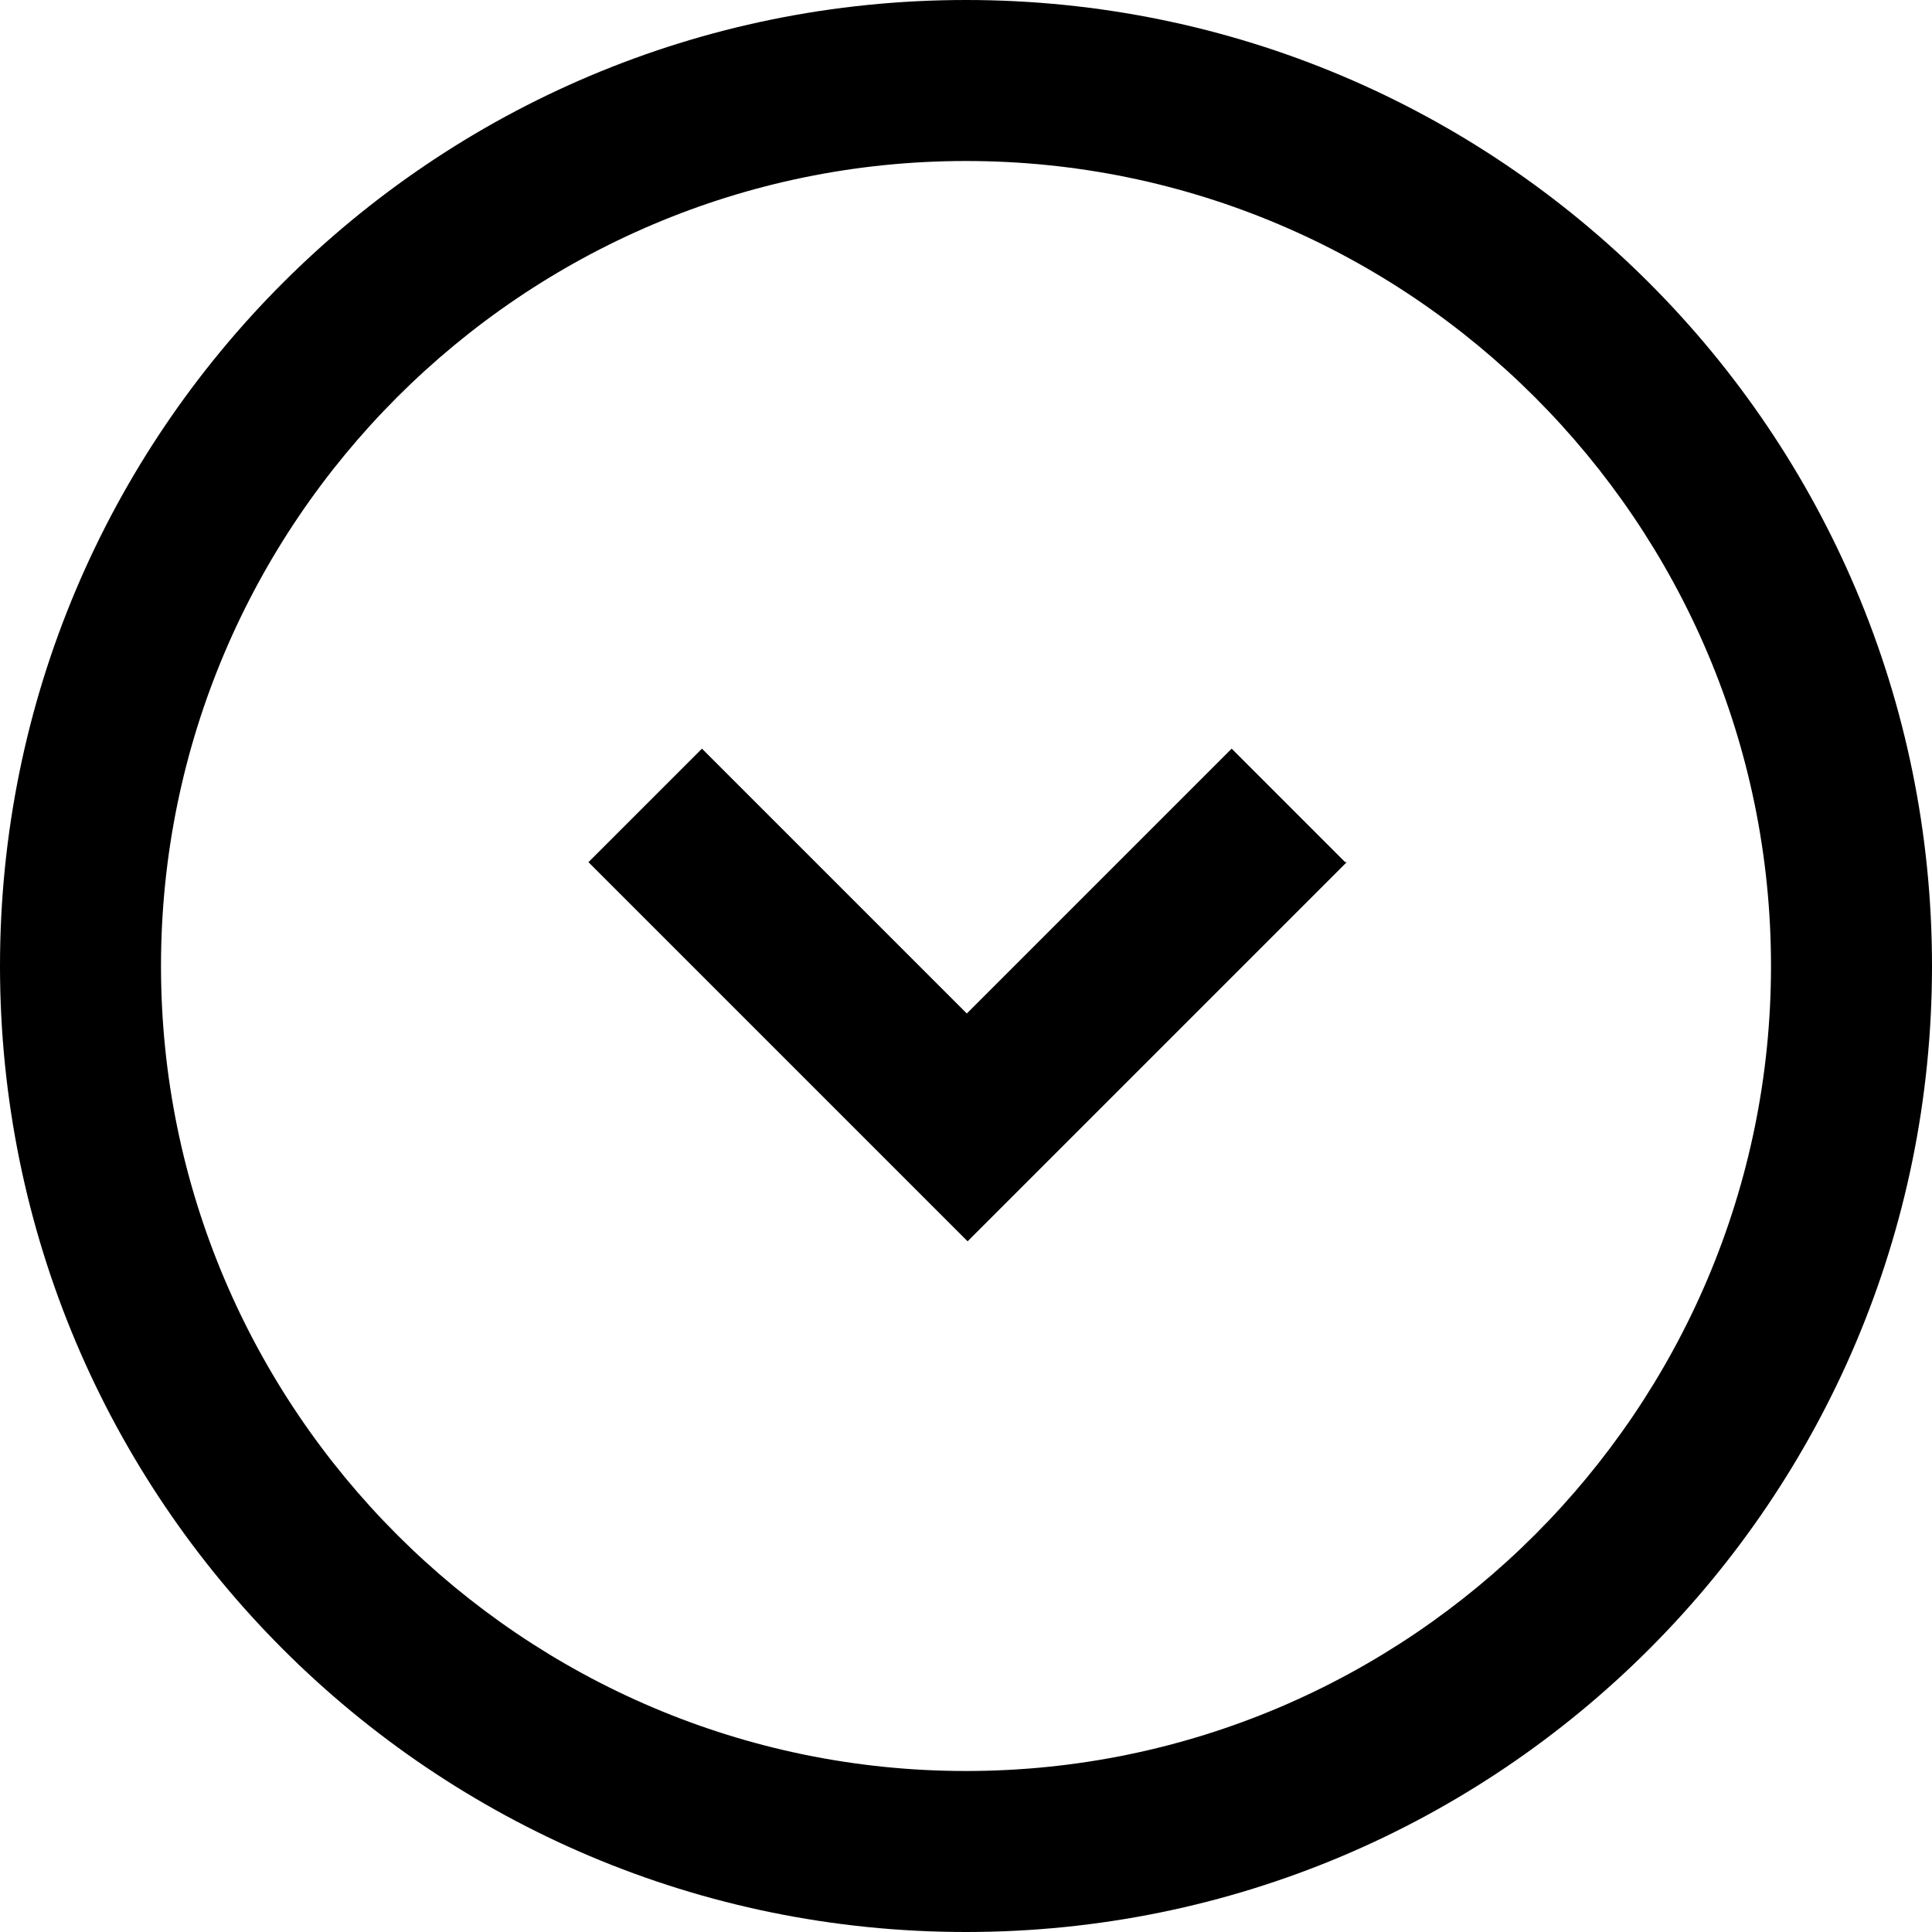 <svg width="24" height="24" viewBox="0 0 24 24" fill="none" xmlns="http://www.w3.org/2000/svg">
<g clip-path="url(#clip0_2110_3014)">
<path d="M12 2C17.51 2 22 6.49 22 12C22 17.51 17.51 22 12 22C6.49 22 2 17.51 2 12C2 6.49 6.49 2 12 2ZM12 0C5.37 0 0 5.37 0 12C0 18.63 5.37 24 12 24C18.63 24 24 18.63 24 12C24 5.37 18.63 0 12 0ZM16.71 10.71L15.3 9.3L12.01 12.59L8.72 9.3L7.31 10.71L12.02 15.42L16.73 10.71H16.71Z" fill="black"/>
</g>
<defs>
<clipPath id="clip0_2110_3014">
<rect width="24" height="24" fill="white"/>
</clipPath>
</defs>
</svg>

